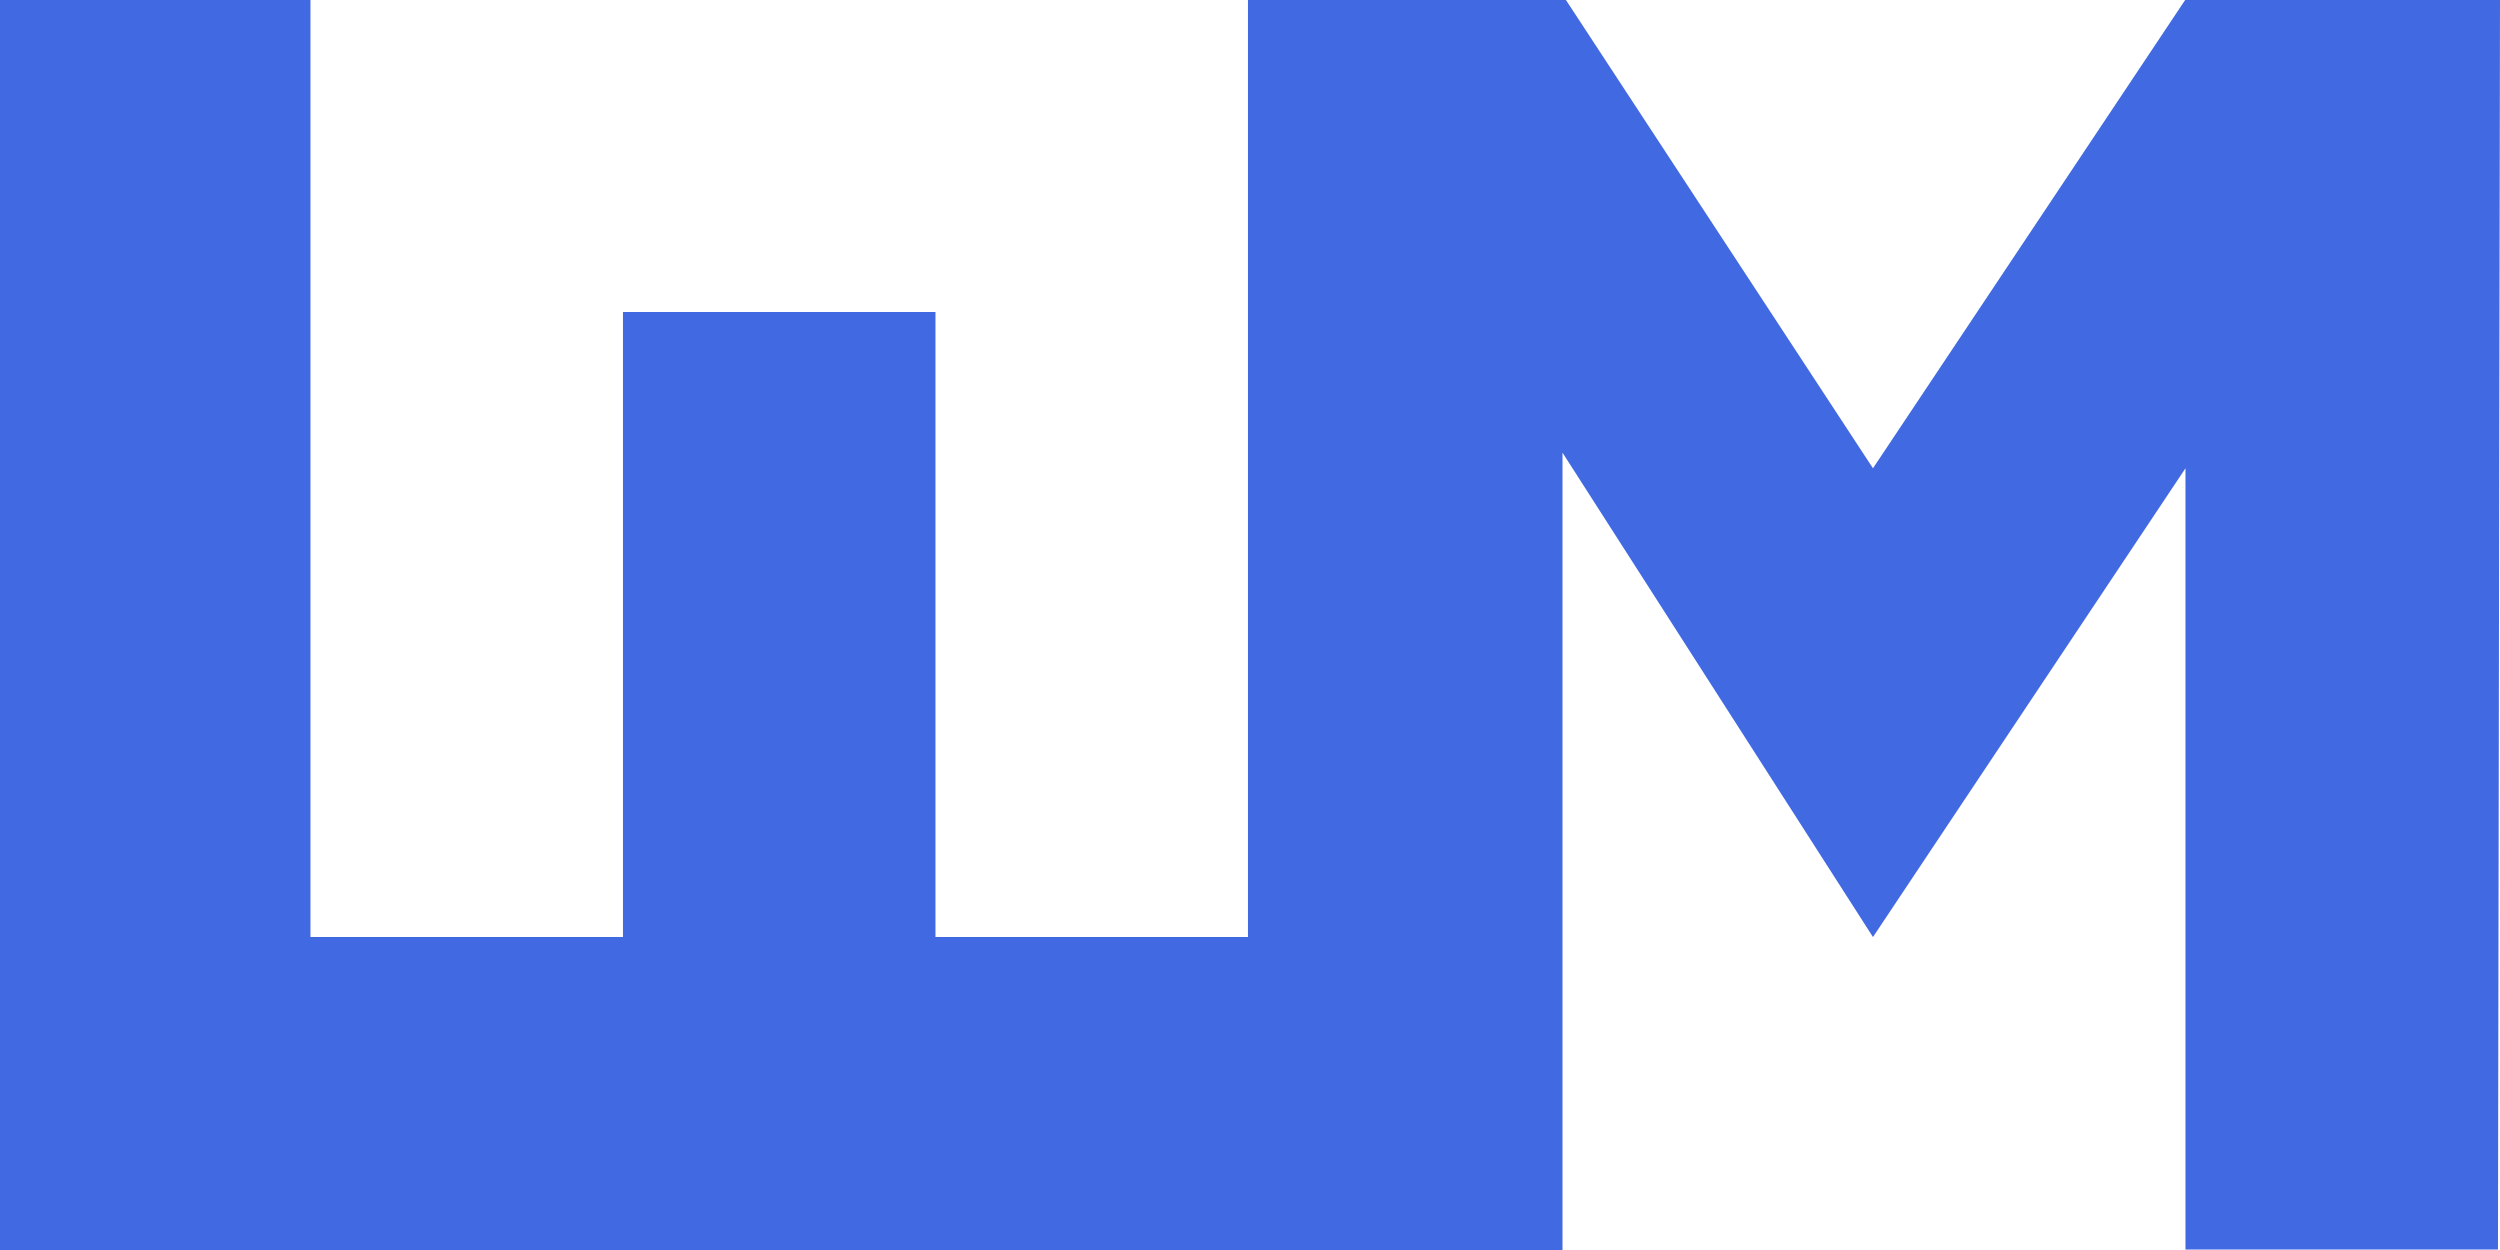<svg width="160" height="80" 
viewBox="0 0 160 80"
xmlns="http://www.w3.org/2000/svg" xmlns:svg="http://www.w3.org/2000/svg">
 <g class="layer">
  <title>Layer 1</title>
  <path d="m0,0l0,80l100,0l0,-51.03l19.87,31l20,-30l0,50l20,0l0.13,-79.97l-20.13,-0.03l-20,30l-19.67,-30l-20.33,0l0,60l-20,0l0,-40l-20,0l0,40l-20,0l0,-60l-19.99,-0.01l0.12,0.04z" 
  fill="#4169E1"/>
  <!-- fill: theme.colors.default.accent import from "../../config/theme.json" -->
 </g>
</svg>